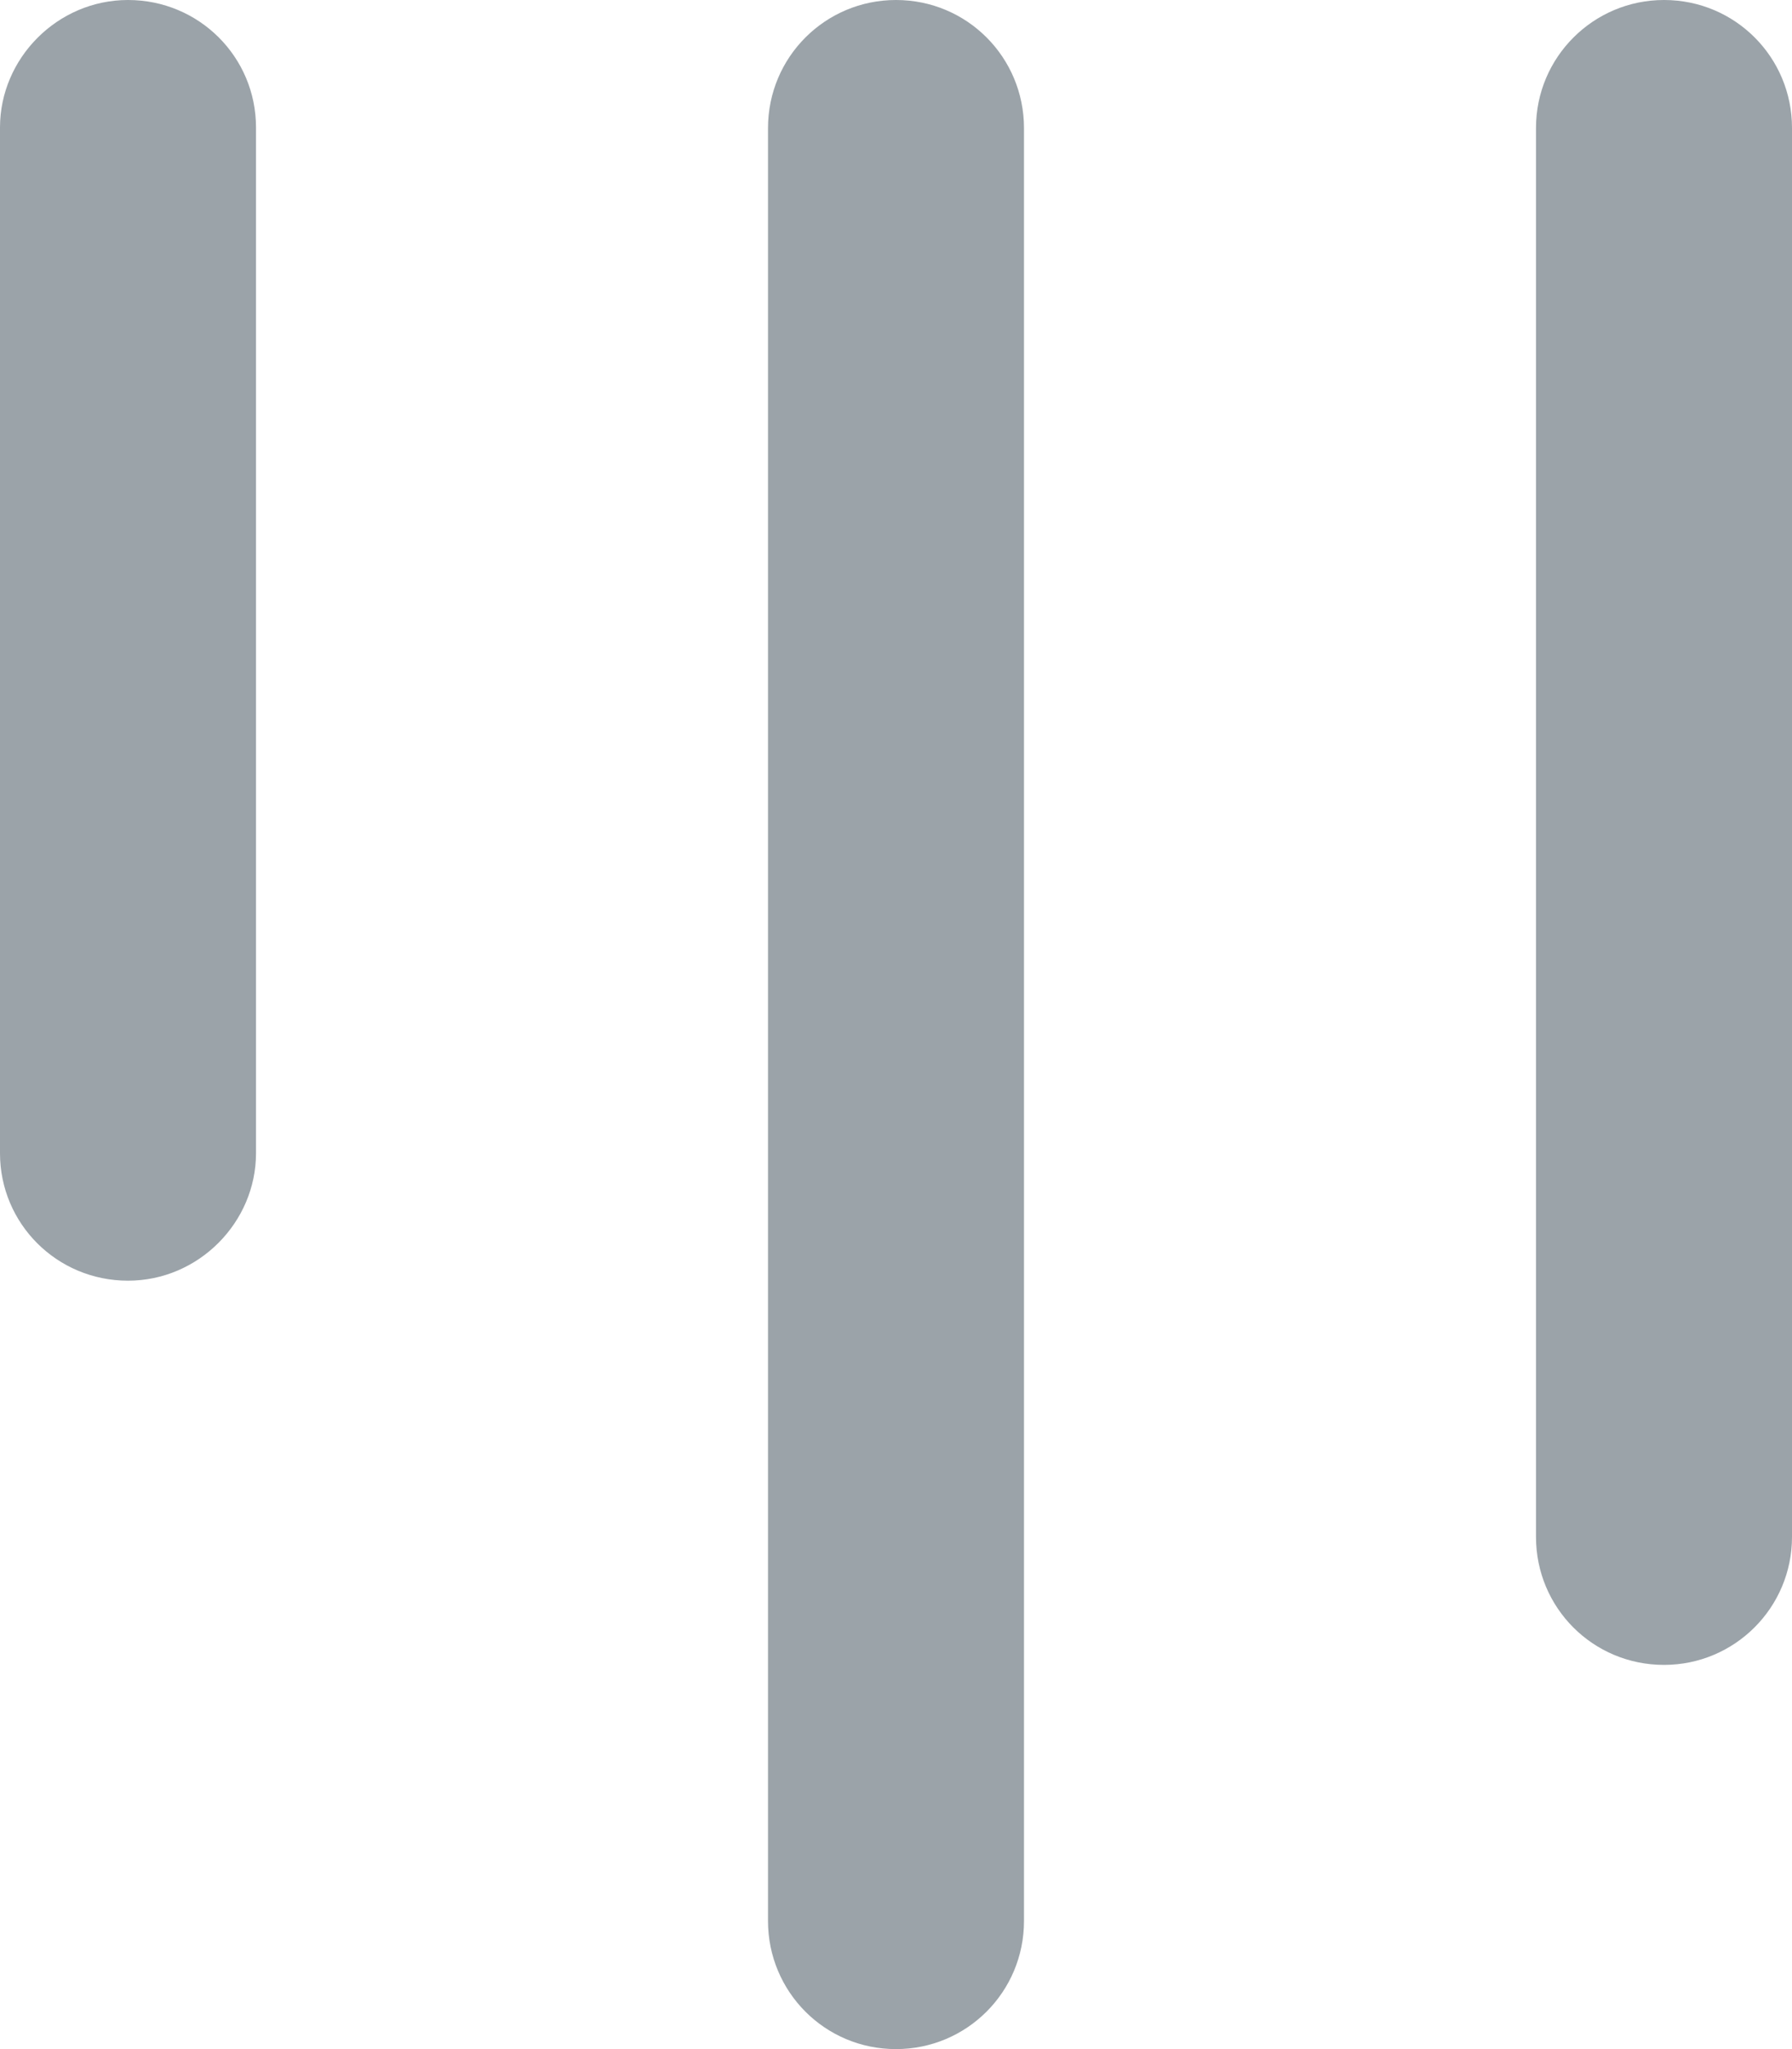 <?xml version="1.0" encoding="UTF-8"?>
<svg width="14px" height="16px" viewBox="0 0 14 16" version="1.1" xmlns="http://www.w3.org/2000/svg" xmlns:xlink="http://www.w3.org/1999/xlink">
    <defs></defs>
    <g id="Page-1" stroke="none" stroke-width="1" fill="none" fill-rule="evenodd">
        <g id="Task-Manager---Mobile-(Card)" transform="translate(-300, -310)" fill="#9BA3A9">
            <g id="Group-12" transform="translate(5, 292)">
                <path d="M297,18.995 L297,27.005 C297,27.544 296.552,28 296,28 C295.444,28 295,27.554 295,27.005 L295,18.995 C295,18.456 295.448,18 296,18 C296.556,18 297,18.446 297,18.995 Z M303,19.001 L303,32.999 C303,33.555 302.552,34 302,34 C301.444,34 301,33.552 301,32.999 L301,19.001 C301,18.445 301.448,18 302,18 C302.556,18 303,18.448 303,19.001 Z M309,18.999 L309,30.001 C309,30.553 308.552,31 308,31 C307.444,31 307,30.553 307,30.001 L307,18.999 C307,18.447 307.448,18 308,18 C308.556,18 309,18.447 309,18.999 Z" id="Status"></path>
            </g>
        </g>
    </g>
</svg>